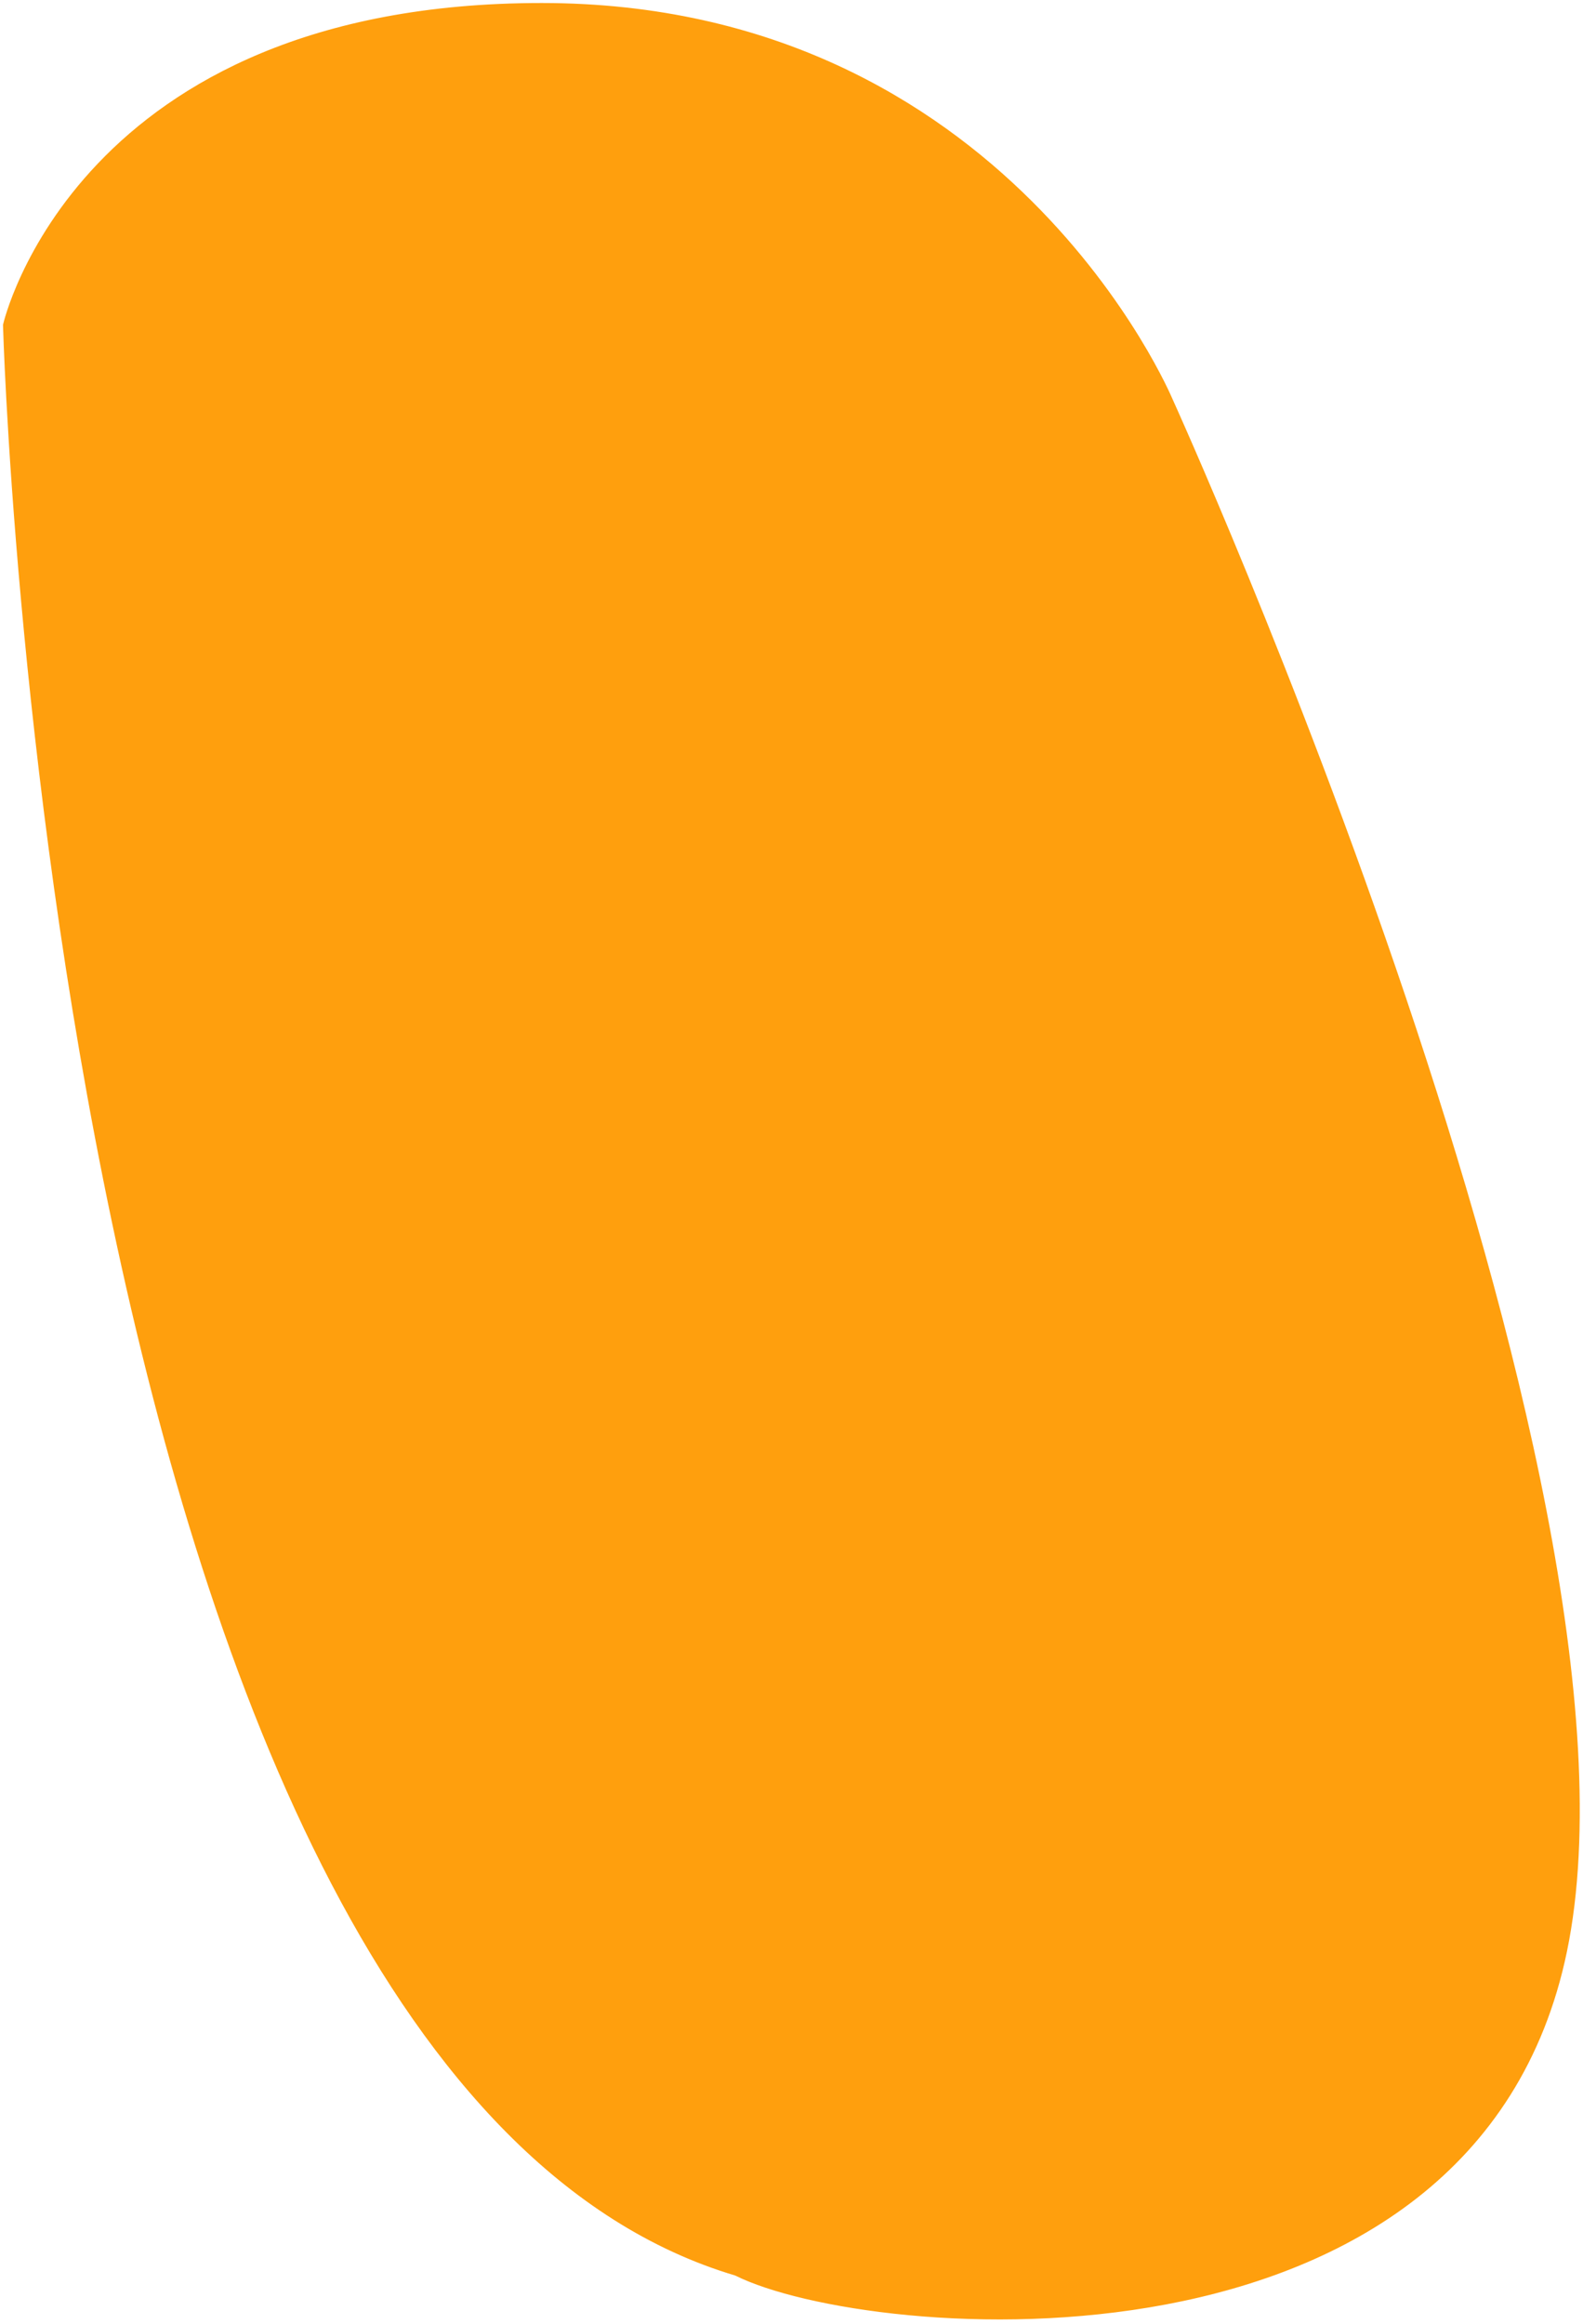 <svg width="263" height="386" viewBox="0 0 263 386" fill="none" xmlns="http://www.w3.org/2000/svg">
<path d="M194.337 66.465C194.337 66.465 276 246 259.846 324C244.727 397 144.337 388.465 122.337 377.465C8.889 343.695 1 54 1 54C1 54 13 1 90 1C167 1 194.337 66.465 194.337 66.465Z" fill="#FF9F0D" stroke="#FF9F0D"/>
</svg>
